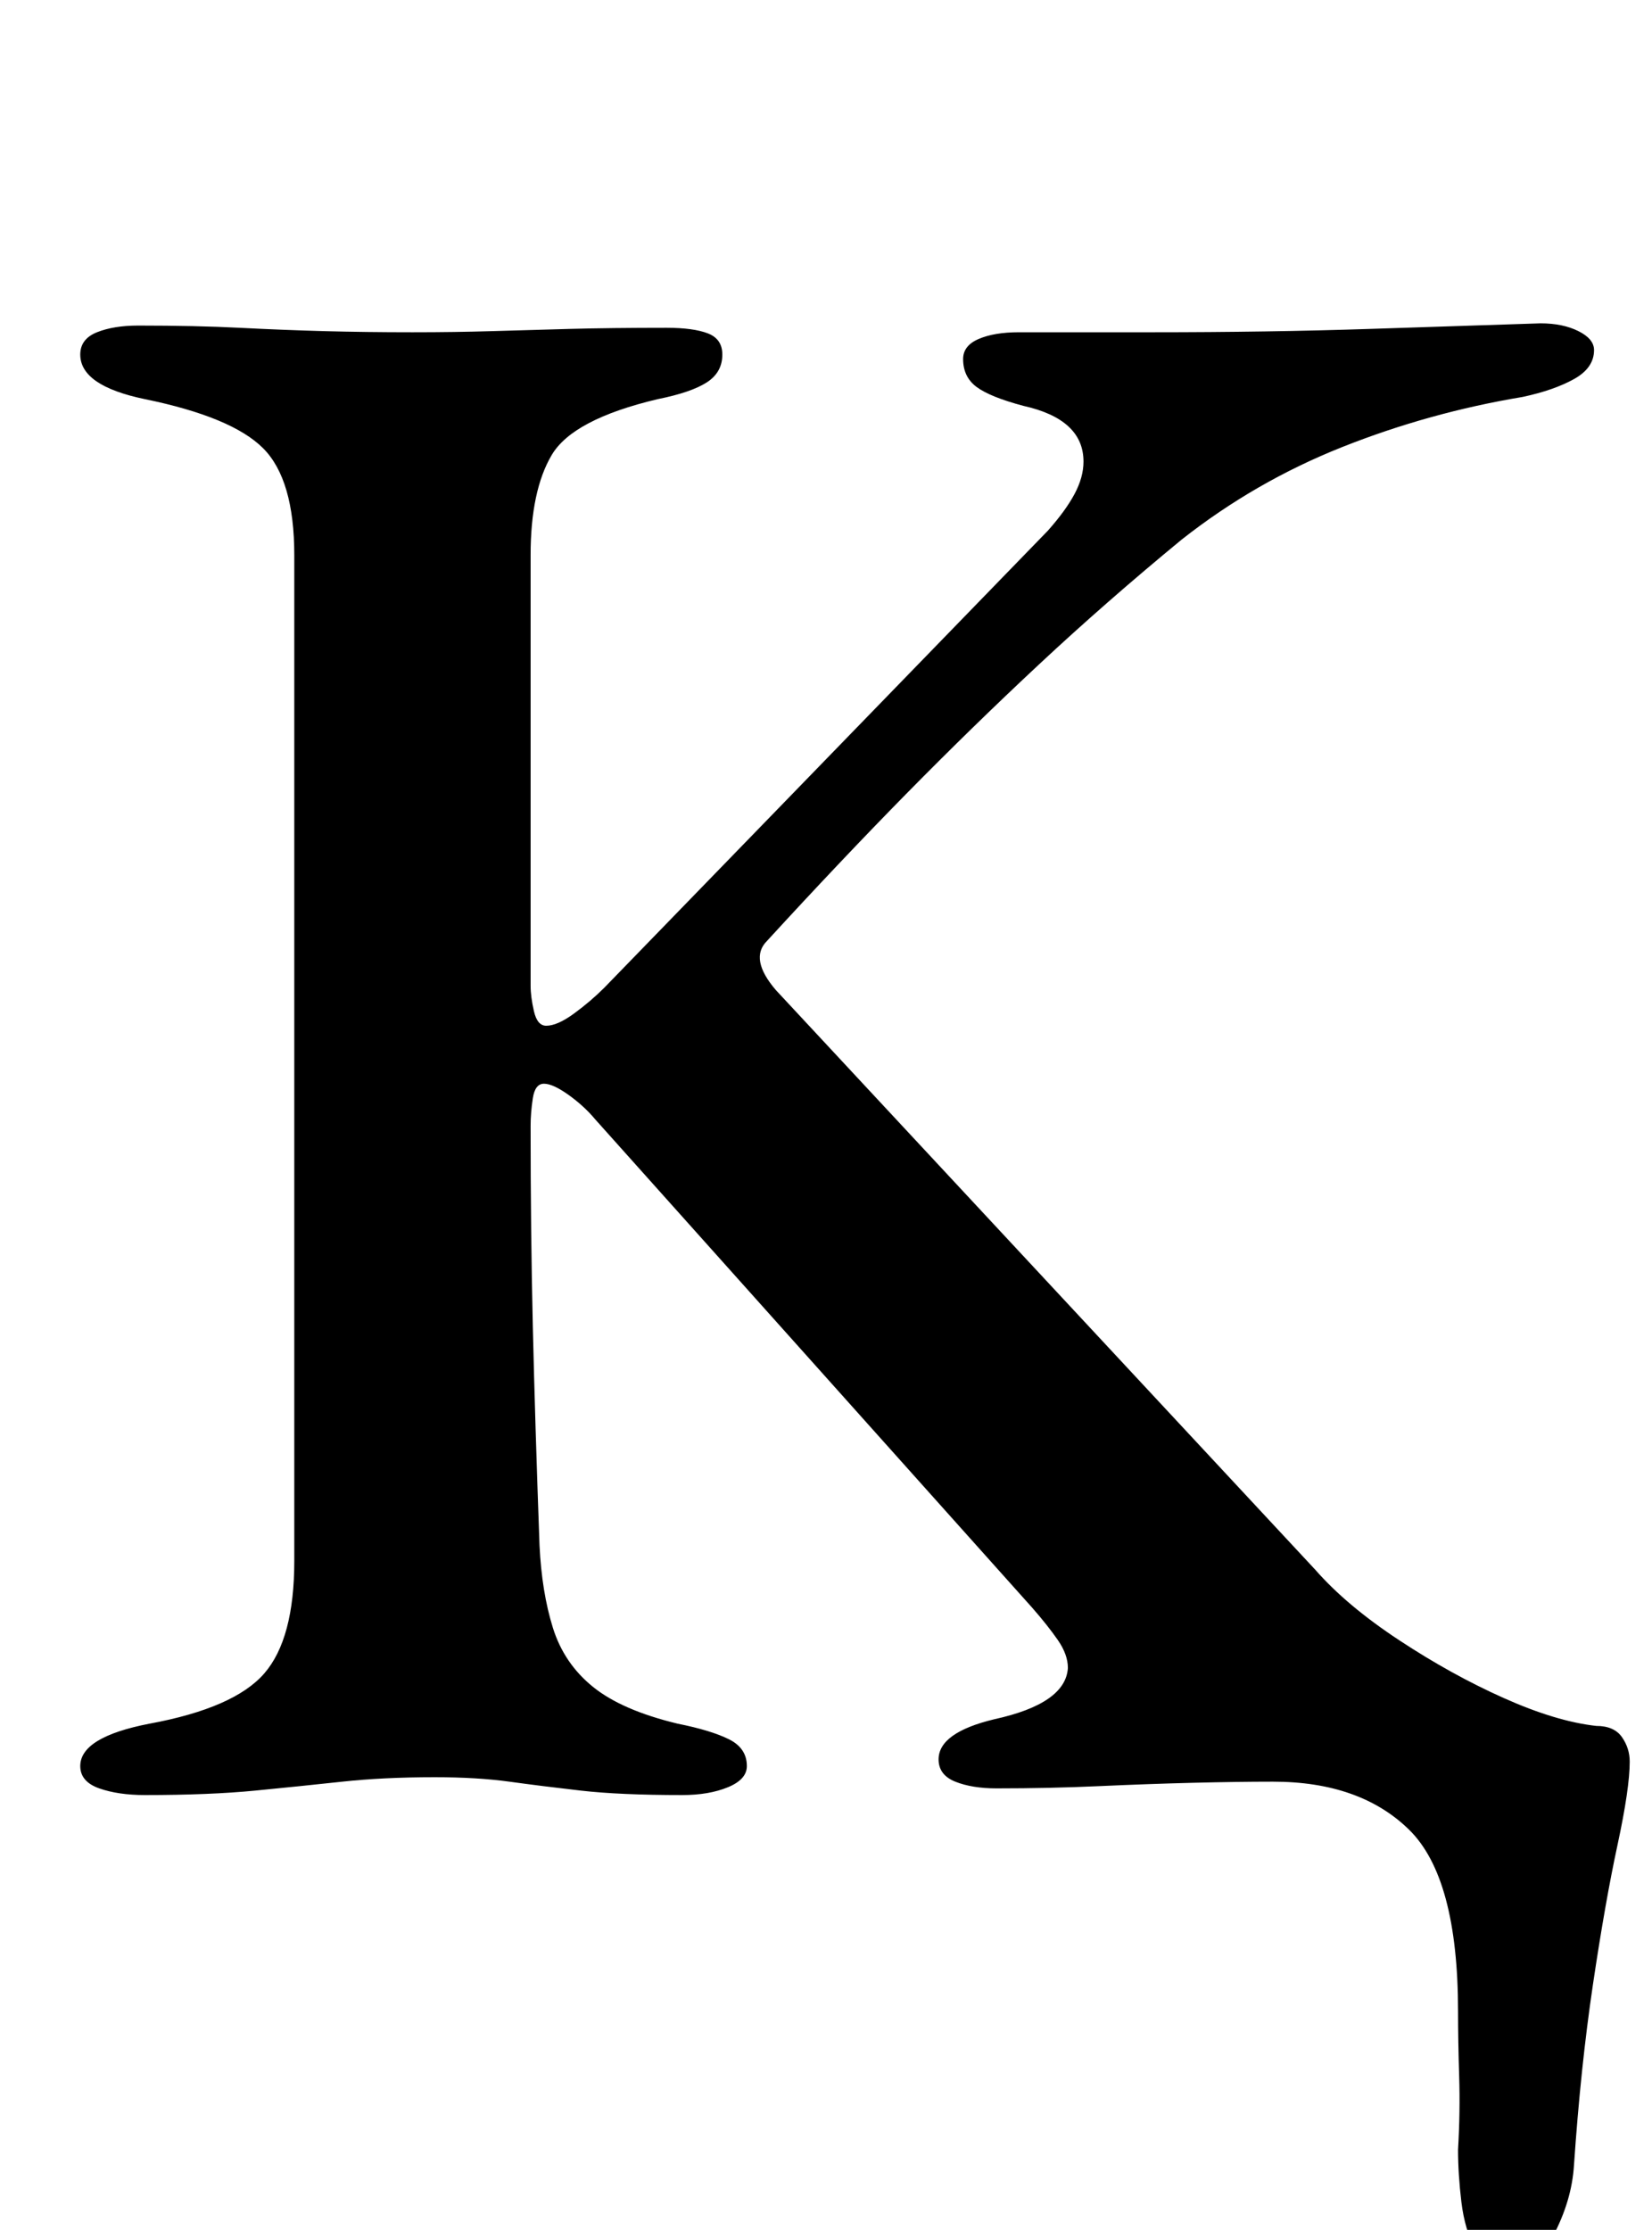 <?xml version="1.0" standalone="no"?>
<!DOCTYPE svg PUBLIC "-//W3C//DTD SVG 1.1//EN" "http://www.w3.org/Graphics/SVG/1.1/DTD/svg11.dtd" >
<svg xmlns="http://www.w3.org/2000/svg" xmlns:xlink="http://www.w3.org/1999/xlink" version="1.1" viewBox="-10 0 741 1000">
  <g transform="matrix(1 0 0 -1 0 800)">
   <path fill="currentColor"
d="M666 -219q-9 0 -14 9.5t-6.5 22t-1.5 23.5q1 17 0.5 33t-0.5 29q0 60 -22 81.5t-61 21.5q-16 0 -36 -0.5t-42 -1.5t-46 -1q-11 0 -18.5 3t-7.5 10q0 12 25 18q32 7 33 23q0 6 -4.5 12.5t-11.5 14.5l-196 219q-5 6 -12 11t-11 5t-5 -6.5t-1 -12.5q0 -47 1 -90t3 -98
q1 -21 6 -37t18 -26.5t38 -16.5q15 -3 23 -7t8 -12q0 -6 -8.5 -9.5t-20.5 -3.5q-28 0 -45.5 2t-32 4t-33.5 2q-23 0 -41.5 -2t-39 -4t-49.5 -2q-12 0 -20.5 3t-8.5 10q0 13 31 19q38 7 51.5 22.5t13.5 50.5v451q0 34 -14 48t-53 22q-29 6 -29 20q0 7 7.5 10t18.5 3
q26 0 45.5 -1t38 -1.5t39.5 -0.5q19 0 35.5 0.5t35 1t43.5 0.5q12 0 18.5 -2.5t6.5 -9.5q0 -8 -7 -12.5t-22 -7.5q-38 -9 -47.5 -25t-9.5 -45v-193q0 -5 1.5 -11.5t5.5 -6.5q5 0 12.5 5.5t13.5 11.5l199 205q8 9 12 16.5t4 14.5q0 19 -27 25q-15 4 -21 8.5t-6 12.5q0 6 7 9
t18 3h60q52 0 97.5 1.5t76.5 2.5q10 0 17 -3.5t7 -8.5q0 -8 -9 -13t-23 -8q-42 -7 -81 -22.5t-72 -41.5q-34 -28 -64 -56t-59.5 -58t-62.5 -66q-8 -8 4 -22l242 -260q14 -16 37.5 -31.5t47 -26t41.5 -12.5q8 0 11.5 -5t3.5 -11q0 -12 -5.5 -37.5t-11 -62.5t-8.5 -81
q-1 -16 -9.5 -32t-20.5 -16z" />
  </g>

</svg>
